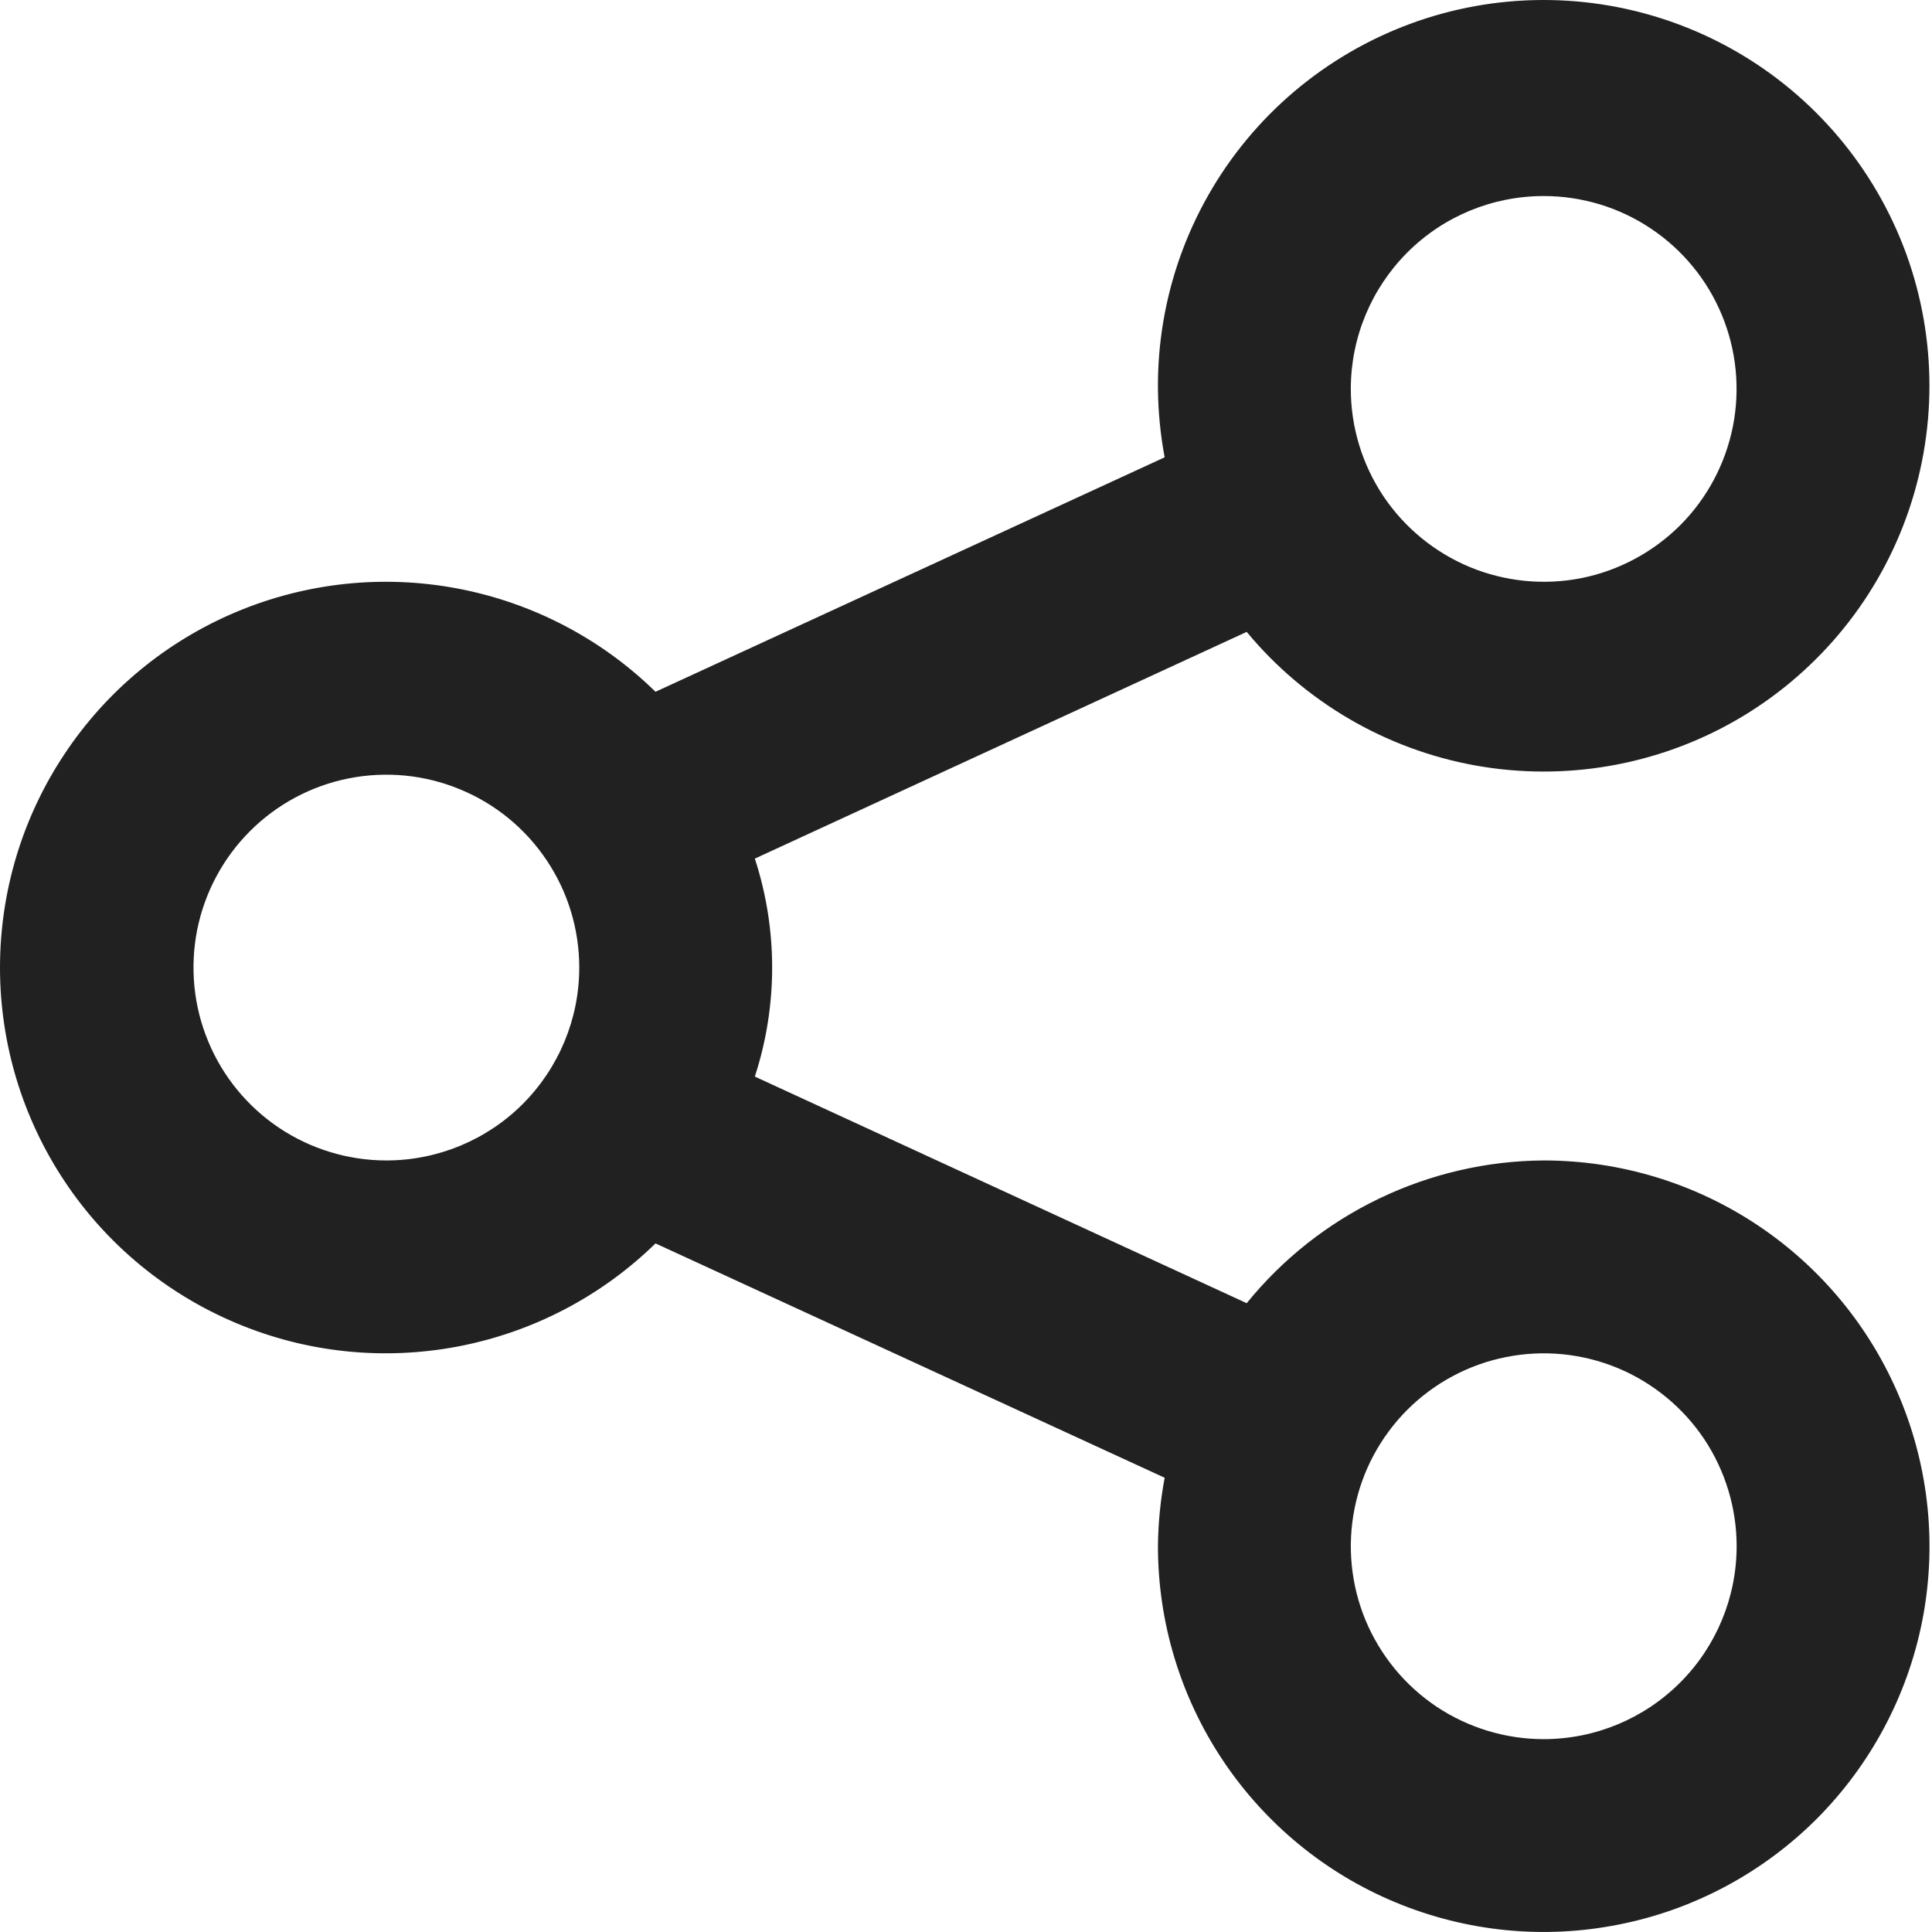 <svg width="17" height="17" viewBox="0 0 17 17" fill="none" xmlns="http://www.w3.org/2000/svg">
<path d="M13.583 10.211C13.082 10.214 12.588 10.329 12.136 10.546C11.684 10.763 11.286 11.077 10.97 11.467L6.642 9.473C6.845 8.849 6.845 8.178 6.642 7.555L10.97 5.56C11.48 6.176 12.192 6.592 12.979 6.735C13.767 6.877 14.579 6.737 15.273 6.339C15.967 5.94 16.498 5.31 16.772 4.558C17.046 3.806 17.046 2.982 16.772 2.23C16.497 1.479 15.966 0.848 15.272 0.45C14.578 0.052 13.766 -0.088 12.979 0.054C12.191 0.197 11.48 0.613 10.969 1.229C10.459 1.845 10.182 2.622 10.189 3.422C10.191 3.624 10.211 3.826 10.248 4.024L5.768 6.087C5.29 5.619 4.685 5.304 4.029 5.179C3.372 5.054 2.694 5.126 2.078 5.385C1.462 5.644 0.936 6.079 0.567 6.636C0.197 7.192 0 7.845 0 8.514C0 9.182 0.197 9.835 0.567 10.392C0.936 10.948 1.462 11.383 2.078 11.642C2.694 11.902 3.372 11.973 4.029 11.848C4.685 11.723 5.29 11.408 5.768 10.941L10.248 13.003C10.211 13.202 10.191 13.403 10.189 13.605C10.189 14.277 10.388 14.933 10.761 15.491C11.134 16.049 11.664 16.485 12.284 16.741C12.905 16.998 13.587 17.066 14.246 16.934C14.904 16.804 15.509 16.48 15.984 16.006C16.458 15.531 16.782 14.926 16.913 14.268C17.044 13.609 16.976 12.927 16.719 12.306C16.462 11.686 16.027 11.156 15.469 10.783C14.911 10.41 14.255 10.211 13.583 10.211ZM13.583 1.725C13.919 1.725 14.247 1.824 14.526 2.011C14.805 2.197 15.023 2.462 15.151 2.772C15.28 3.083 15.313 3.424 15.248 3.753C15.182 4.082 15.021 4.385 14.784 4.622C14.546 4.859 14.244 5.021 13.915 5.087C13.585 5.152 13.244 5.118 12.934 4.99C12.624 4.861 12.359 4.644 12.172 4.365C11.986 4.086 11.886 3.758 11.886 3.422C11.886 2.972 12.065 2.54 12.383 2.222C12.701 1.903 13.133 1.725 13.583 1.725ZM3.4 10.211C3.064 10.211 2.736 10.111 2.457 9.925C2.178 9.738 1.96 9.473 1.832 9.163C1.703 8.853 1.67 8.512 1.735 8.182C1.801 7.853 1.962 7.551 2.2 7.313C2.437 7.076 2.74 6.914 3.069 6.849C3.398 6.784 3.739 6.817 4.049 6.946C4.36 7.074 4.625 7.292 4.811 7.571C4.998 7.85 5.097 8.178 5.097 8.514C5.097 8.964 4.918 9.395 4.6 9.714C4.282 10.032 3.85 10.211 3.4 10.211ZM13.583 15.303C13.248 15.303 12.919 15.203 12.64 15.017C12.361 14.83 12.144 14.565 12.015 14.255C11.887 13.945 11.853 13.603 11.919 13.274C11.984 12.945 12.146 12.643 12.383 12.405C12.621 12.168 12.923 12.006 13.252 11.941C13.582 11.875 13.923 11.909 14.233 12.037C14.543 12.166 14.808 12.383 14.995 12.662C15.181 12.941 15.281 13.27 15.281 13.605C15.281 14.055 15.102 14.487 14.784 14.805C14.465 15.124 14.034 15.303 13.583 15.303Z" fill="#212121"/>
</svg>
